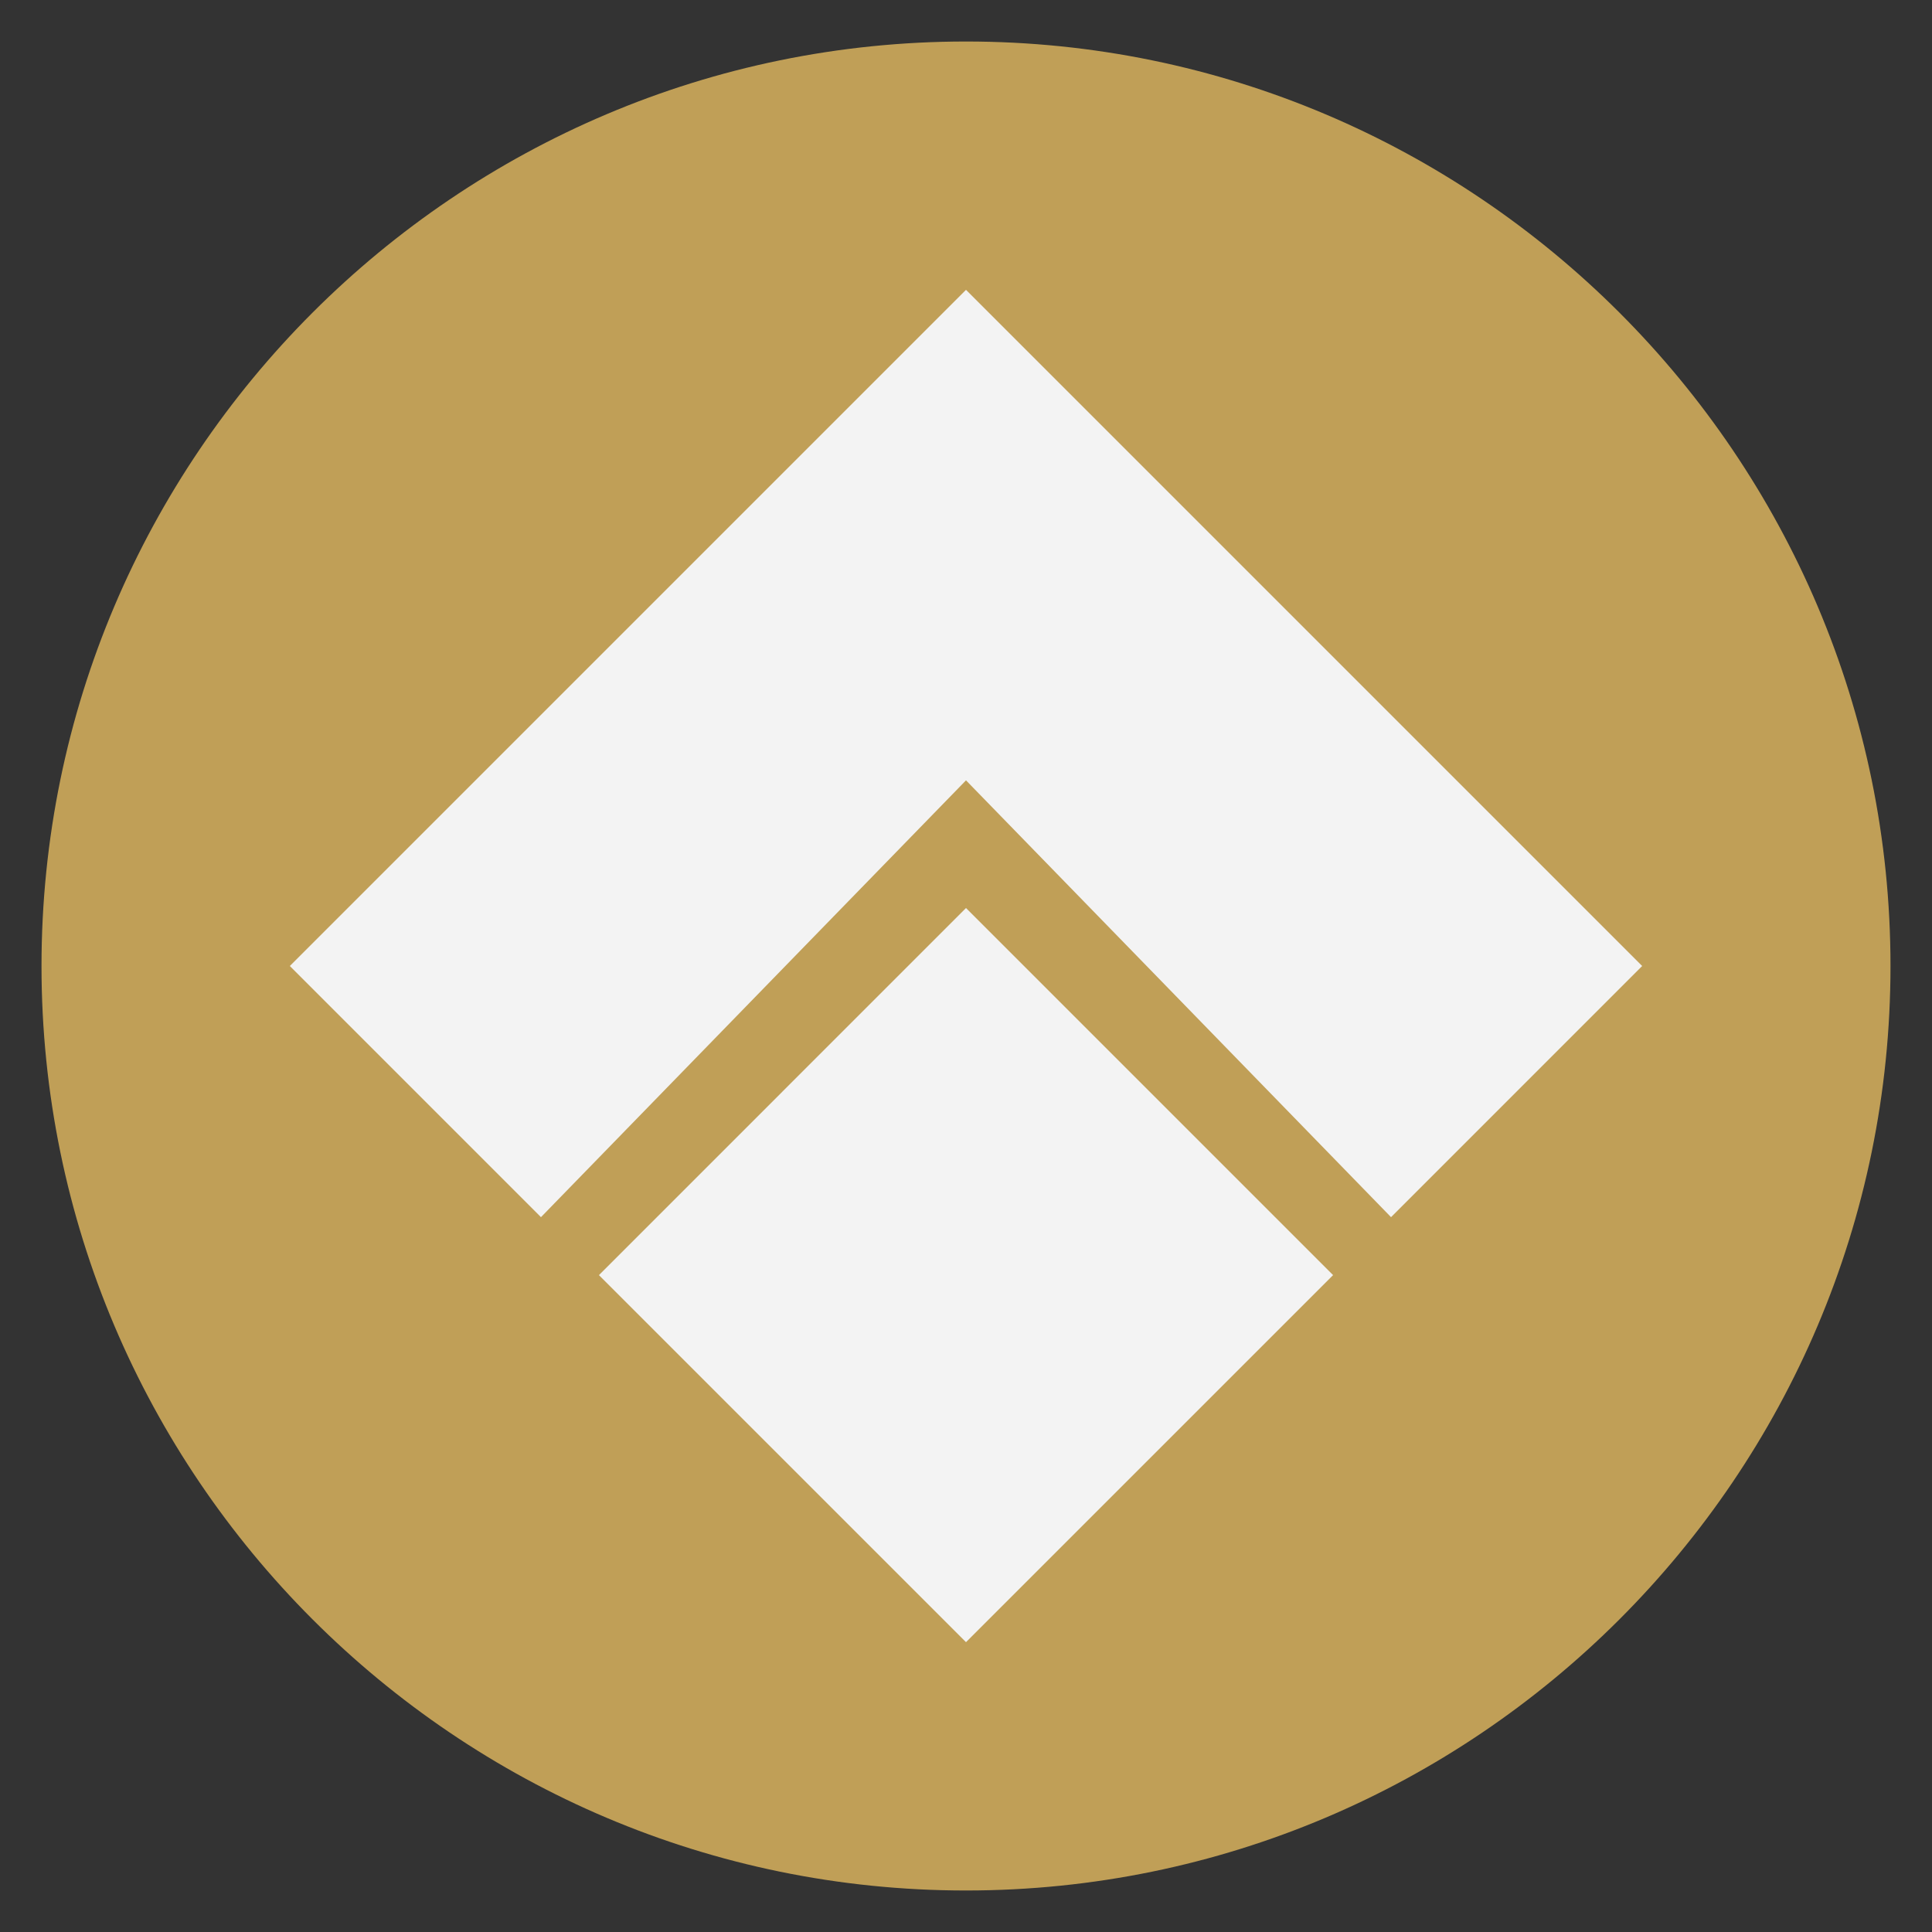<svg id="DGX" xmlns="http://www.w3.org/2000/svg" width="256" height="256" viewBox="0 0 512 512">
  <rect x="0" y="0" width="512" height="512" fill="#333333" stroke="none"/>
  <defs>
    <style>
      .cls-1 {
        fill: #c09f57;
      }

      .cls-1, .cls-2 {
        fill-rule: evenodd;
      }

      .cls-2 {
        fill: #f3f3f3;
      }
    </style>
  </defs>
  <path id="Full" class="cls-1" d="M11,256c0,135.094,109.906,245,245,245S501,391.094,501,256,391.094,11,256,11,11,120.906,11,256Z"/>
  <path id="DGX-2" data-name="DGX" class="cls-2" d="M76.813,256L256,76.813,435.188,256,368.64,322.56,256,206.8,143.36,322.56Zm81.908,81.92L256,240.64l97.28,97.28L256,435.188Z"/>
</svg>

